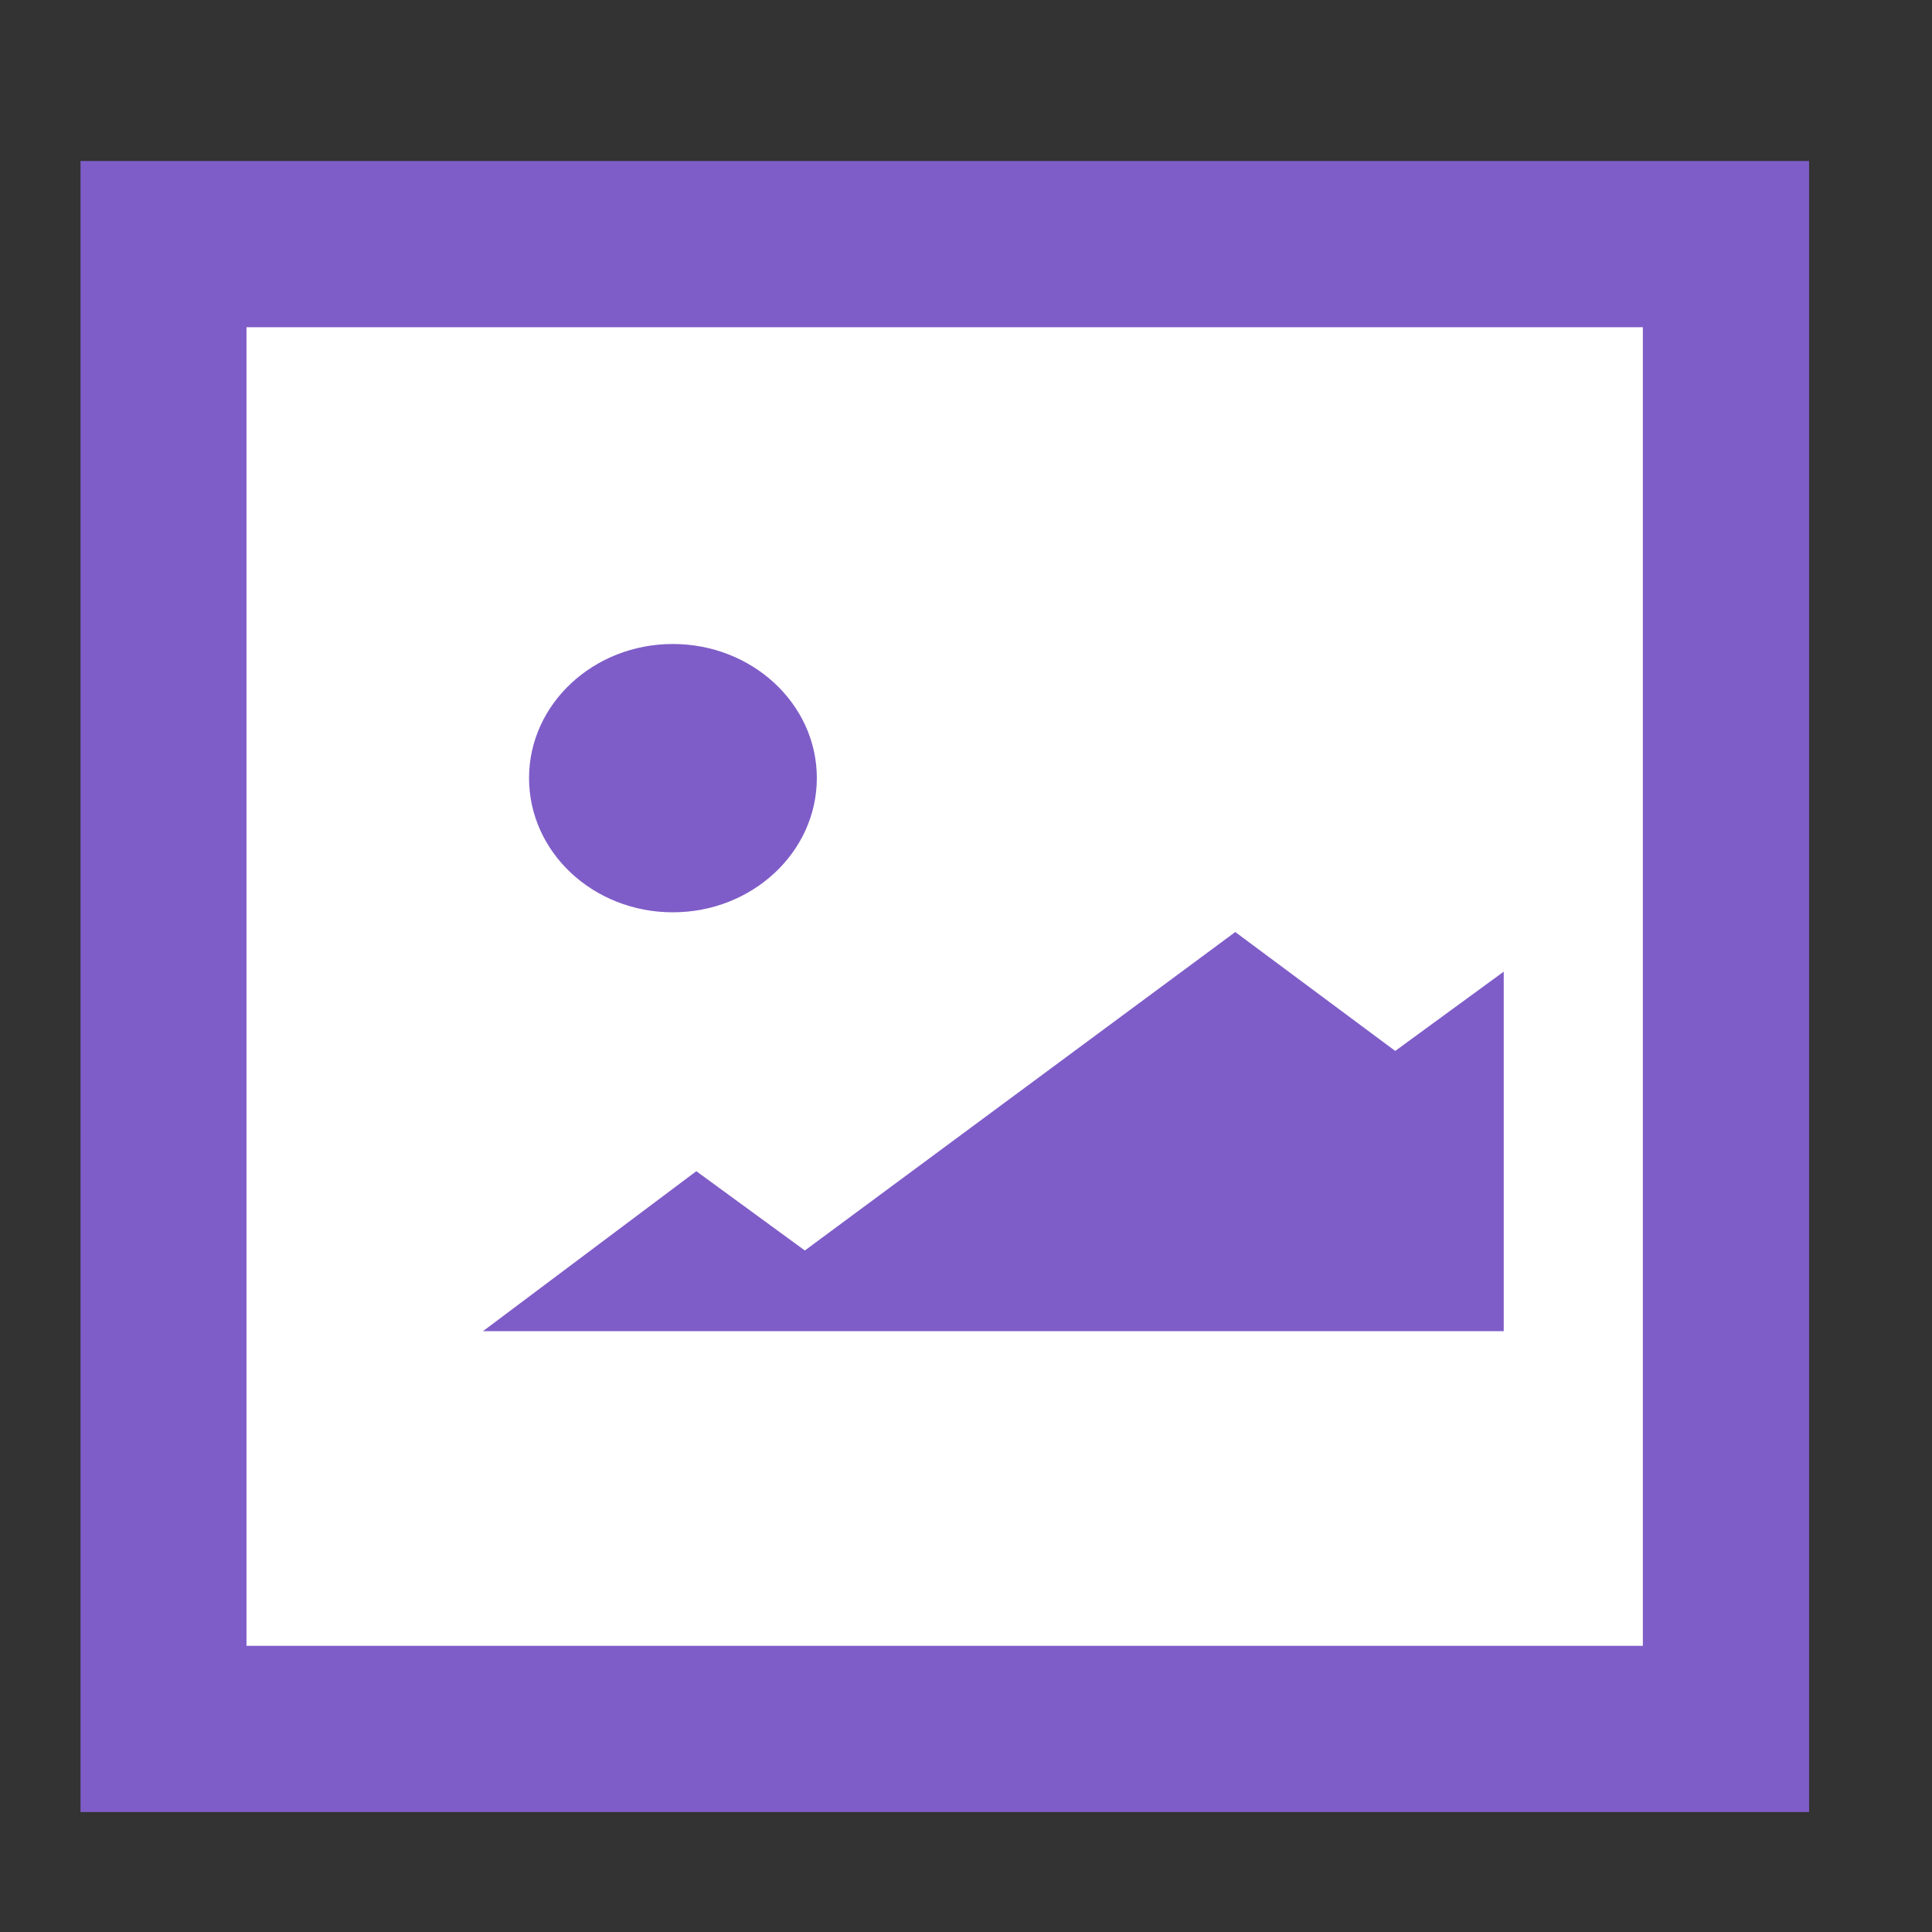 <?xml version="1.0" encoding="UTF-8"?>
<svg width="24px" height="24px" viewBox="0 0 24 24" version="1.1" xmlns="http://www.w3.org/2000/svg" xmlns:xlink="http://www.w3.org/1999/xlink">
    <rect x="0" y="0" width="24" height="24" fill="#333333" stroke="none"/>
    <!-- Generator: Sketch 52.4 (67378) - http://www.bohemiancoding.com/sketch -->
    <title>UI-icon/File/Small/img</title>
    <desc>Created with Sketch.</desc>
    <g id="UI-icon/File/Small/img" stroke="none" stroke-width="1" fill="none" fill-rule="evenodd">
        <rect id="Rectangle" fill="#FFFFFF" x="2" y="3" width="20" height="18"></rect>
        <path d="M22.473,22.51 L1,22.51 L1,2 L22.473,2 L22.473,22.51 Z M3.062,20.445 L20.408,20.445 L20.408,4.065 L3.062,4.065 L3.062,20.445 Z" id="Shape" fill="#7F5DC8" fill-rule="nonzero"></path>
        <path d="M8.358,8 C9.345,8 10.147,8.745 10.147,9.665 C10.147,10.585 9.345,11.333 8.358,11.333 C7.371,11.333 6.572,10.588 6.572,9.665 C6.572,8.747 7.371,8 8.358,8 Z M6,16.536 L8.65,14.549 L9.998,15.534 L15.345,11.578 L17.332,13.055 L18.68,12.07 L18.68,16.536 L6,16.536 Z" id="Shape" fill="#7F5DC8" fill-rule="nonzero"></path>
    </g>
</svg>